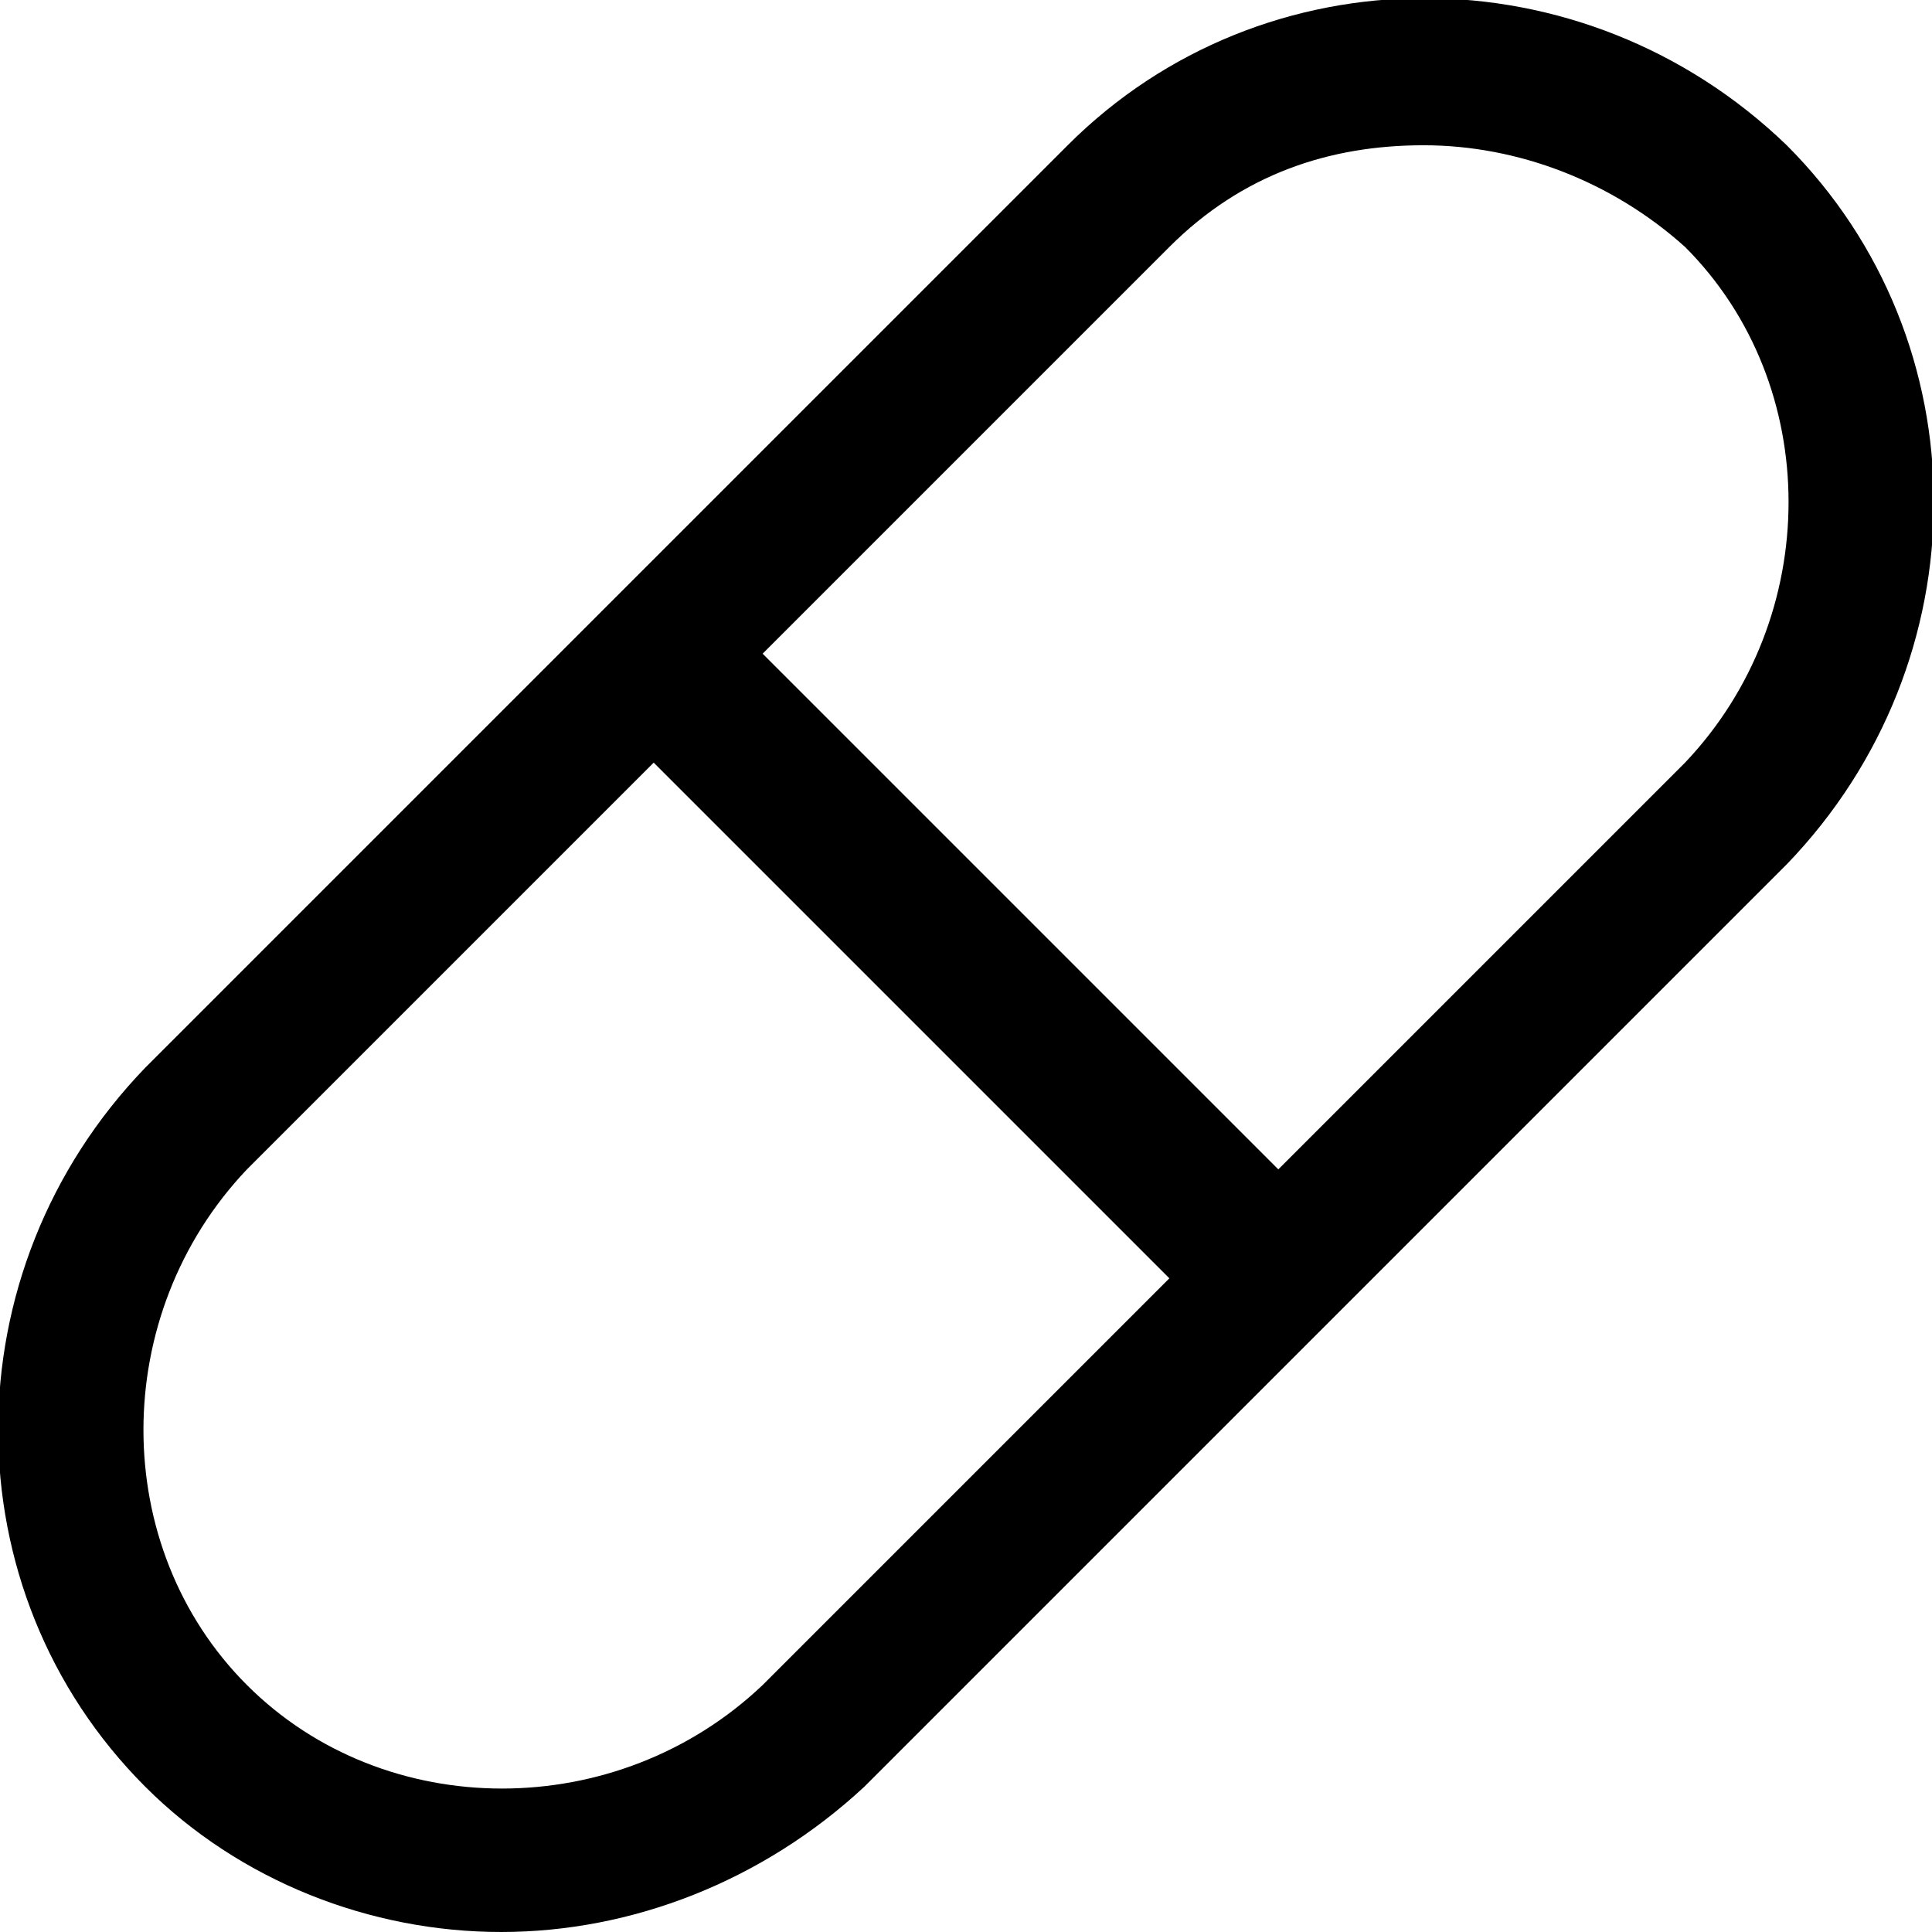 <svg xmlns="http://www.w3.org/2000/svg" viewBox="-260.3 267.7 26.6 26.6" width="26.6" height="26.6"><path d="M-235.7 269.7c-2.8-2.7-7.2-2.7-9.9 0l-12.7 12.7c-2.7 2.8-2.7 7.2 0 9.9 1.3 1.3 3.1 2 4.9 2 1.8 0 3.6-.7 5-2l12.7-12.7c2.7-2.8 2.7-7.2 0-9.9zm-14.1 21.2c-2 1.9-5.2 1.9-7.1 0-1.9-1.9-1.9-5.1 0-7.1l5.6-5.6 7.1 7.1-5.6 5.6zm12.7-12.7l-5.6 5.6-7.1-7.1 5.6-5.6c1-1 2.2-1.4 3.5-1.4 1.3 0 2.6.5 3.6 1.4 1.9 1.9 1.9 5.1 0 7.1z"/></svg>
